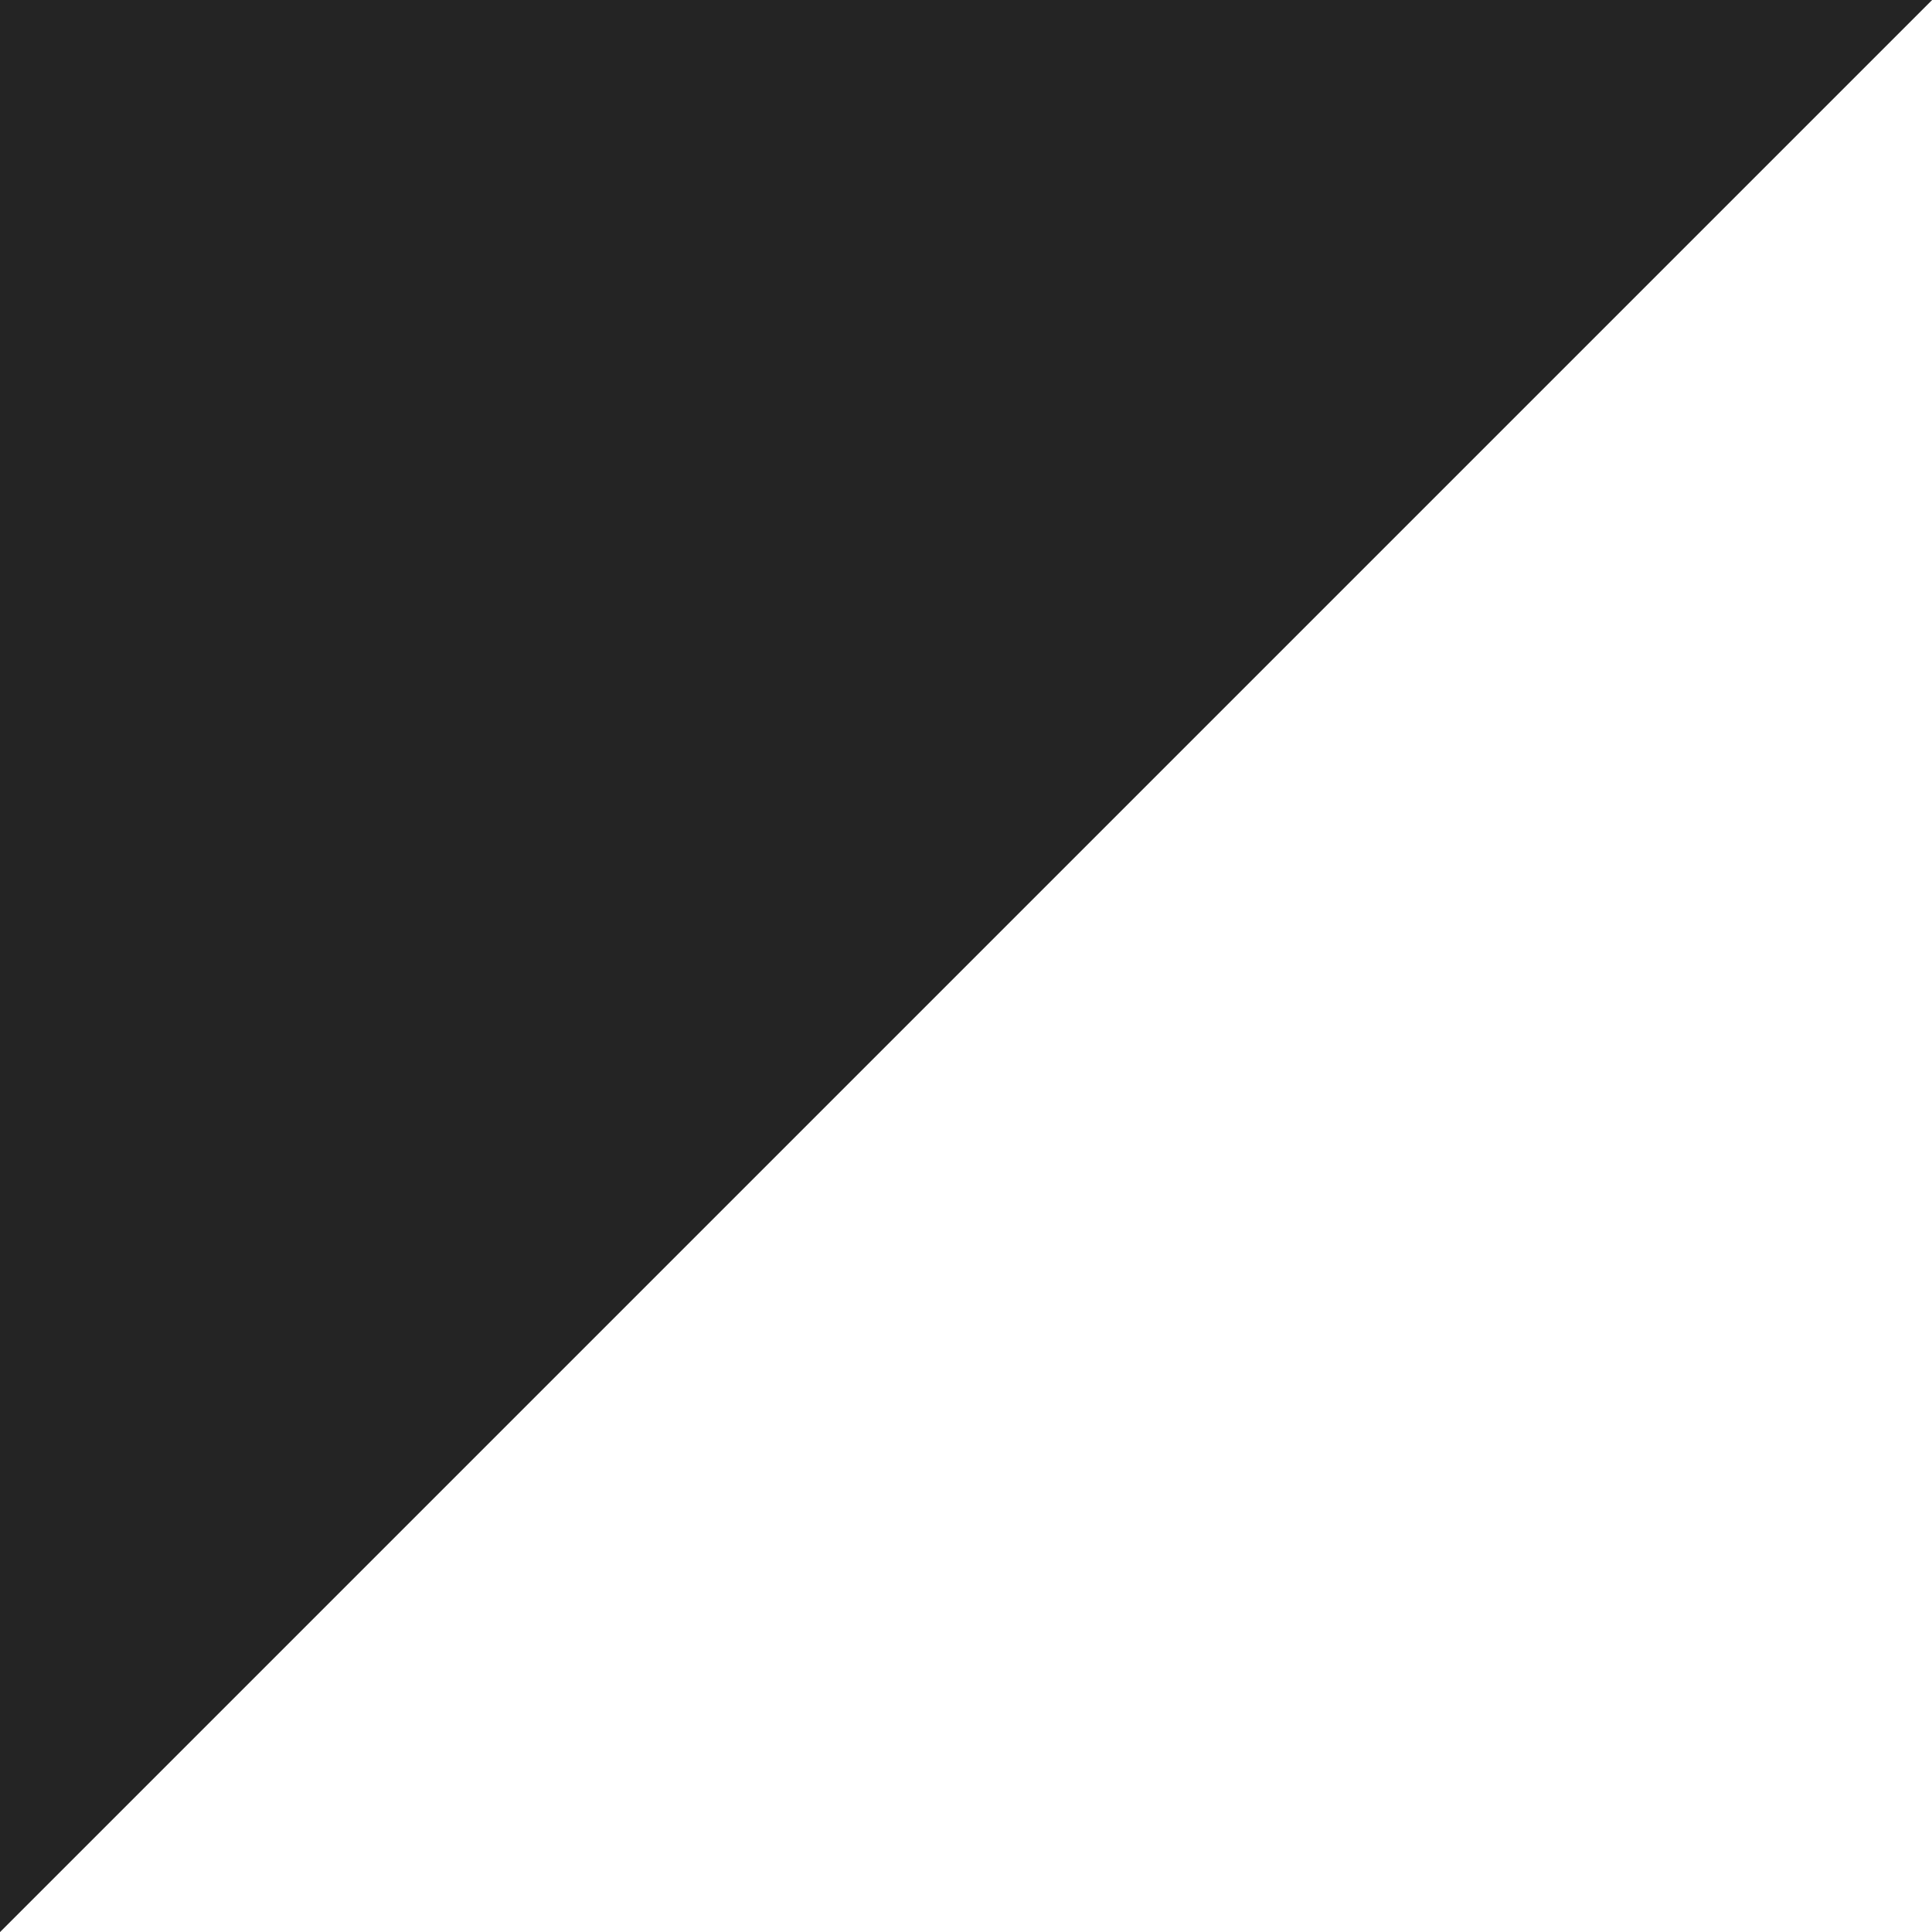 <svg xmlns="http://www.w3.org/2000/svg" width="456" height="456"><rect width="100%" height="100%" fill="#808080" stroke="none"/><path d="M456 456H0L456 0Z" style="fill:#fff;fill-opacity:1"/><path d="M0 0h456L0 456Z" style="fill:#242424;fill-opacity:1"/></svg>